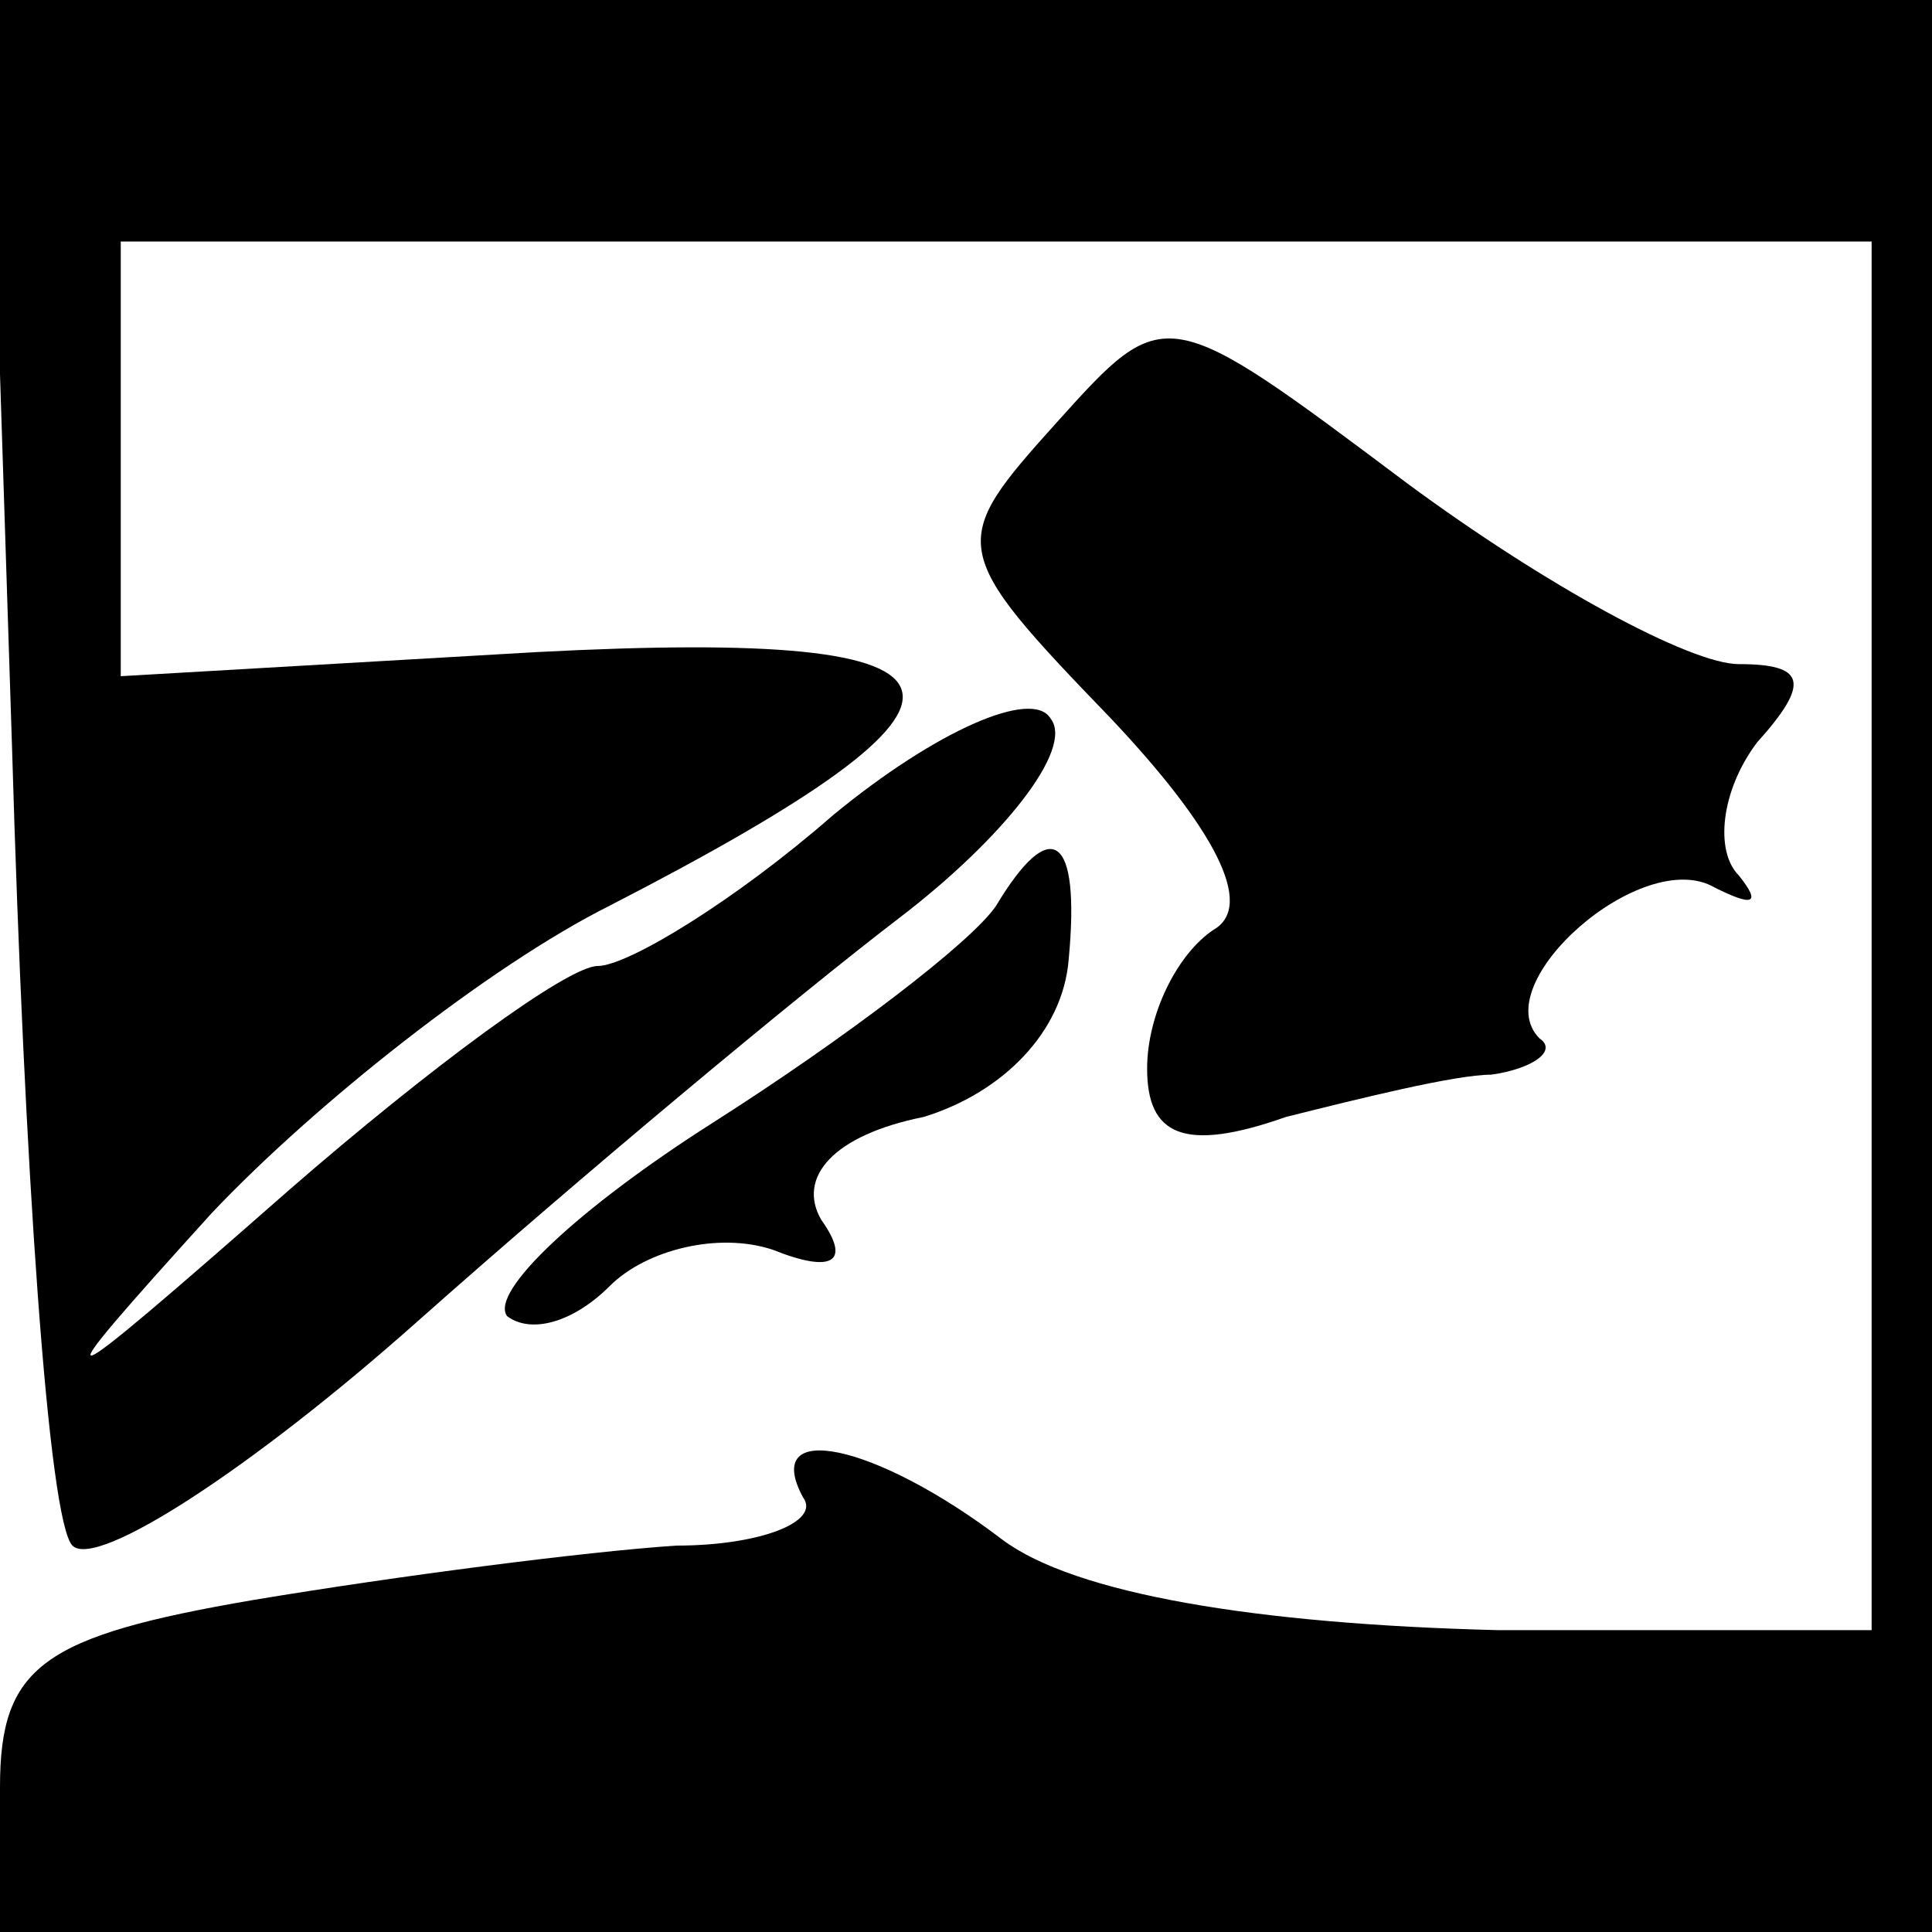 <?xml version="1.0" standalone="no"?>
<!DOCTYPE svg PUBLIC "-//W3C//DTD SVG 20010904//EN"
 "http://www.w3.org/TR/2001/REC-SVG-20010904/DTD/svg10.dtd">
<svg version="1.0" xmlns="http://www.w3.org/2000/svg"
 width="32pt" height="32pt" viewBox="0 0 32 32"
 preserveAspectRatio="xMidYMid meet">
<g transform="translate(0,32) scale(0.1,-0.1)"
fill="#000000" stroke="none">
<path fill="#000000" stroke="none" d="M2 196 c2 -69 6 -128 10 -132 4 -4 30
13 57 37 27 24 63 54 80 67 17 13 29 28 25 33 -3 5 -19 -2 -36 -16 -16 -14
-34 -25 -39 -25 -5 0 -28 -17 -51 -37 -41 -36 -42 -36 -13 -4 17 18 46 41 66
51 68 35 65 46 -12 42 l-69 -4 0 36 0 36 145 0 145 0 0 -115 0 -115 -62 0
c-40 1 -70 6 -82 15 -21 16 -40 20 -33 7 3 -4 -7 -8 -21 -8 -15 -1 -46 -5 -70
-9 -35 -6 -42 -11 -42 -31 l0 -24 160 0 160 0 0 160 0 160 -161 0 -161 0 4
-124z"/>
<path fill="#000000" stroke="none" d="M175 250 c-18 -20 -18 -21 9 -49 17
-18 24 -31 17 -35 -6 -4 -11 -14 -11 -23 0 -11 6 -14 23 -8 12 3 28 7 34 7 7
1 11 4 8 6 -9 9 17 32 29 25 6 -3 8 -3 4 2 -4 4 -3 14 3 22 9 10 8 13 -3 13
-8 0 -32 13 -55 30 -40 30 -40 30 -58 10z"/>
<path fill="#000000" stroke="none" d="M165 170 c-4 -6 -25 -22 -47 -36 -22
-14 -37 -28 -34 -32 4 -3 11 -1 17 5 6 6 18 9 27 6 10 -4 13 -2 8 5 -4 7 2 14
17 17 13 4 23 14 24 26 2 21 -3 24 -12 9z"/>
</g>
</svg>
